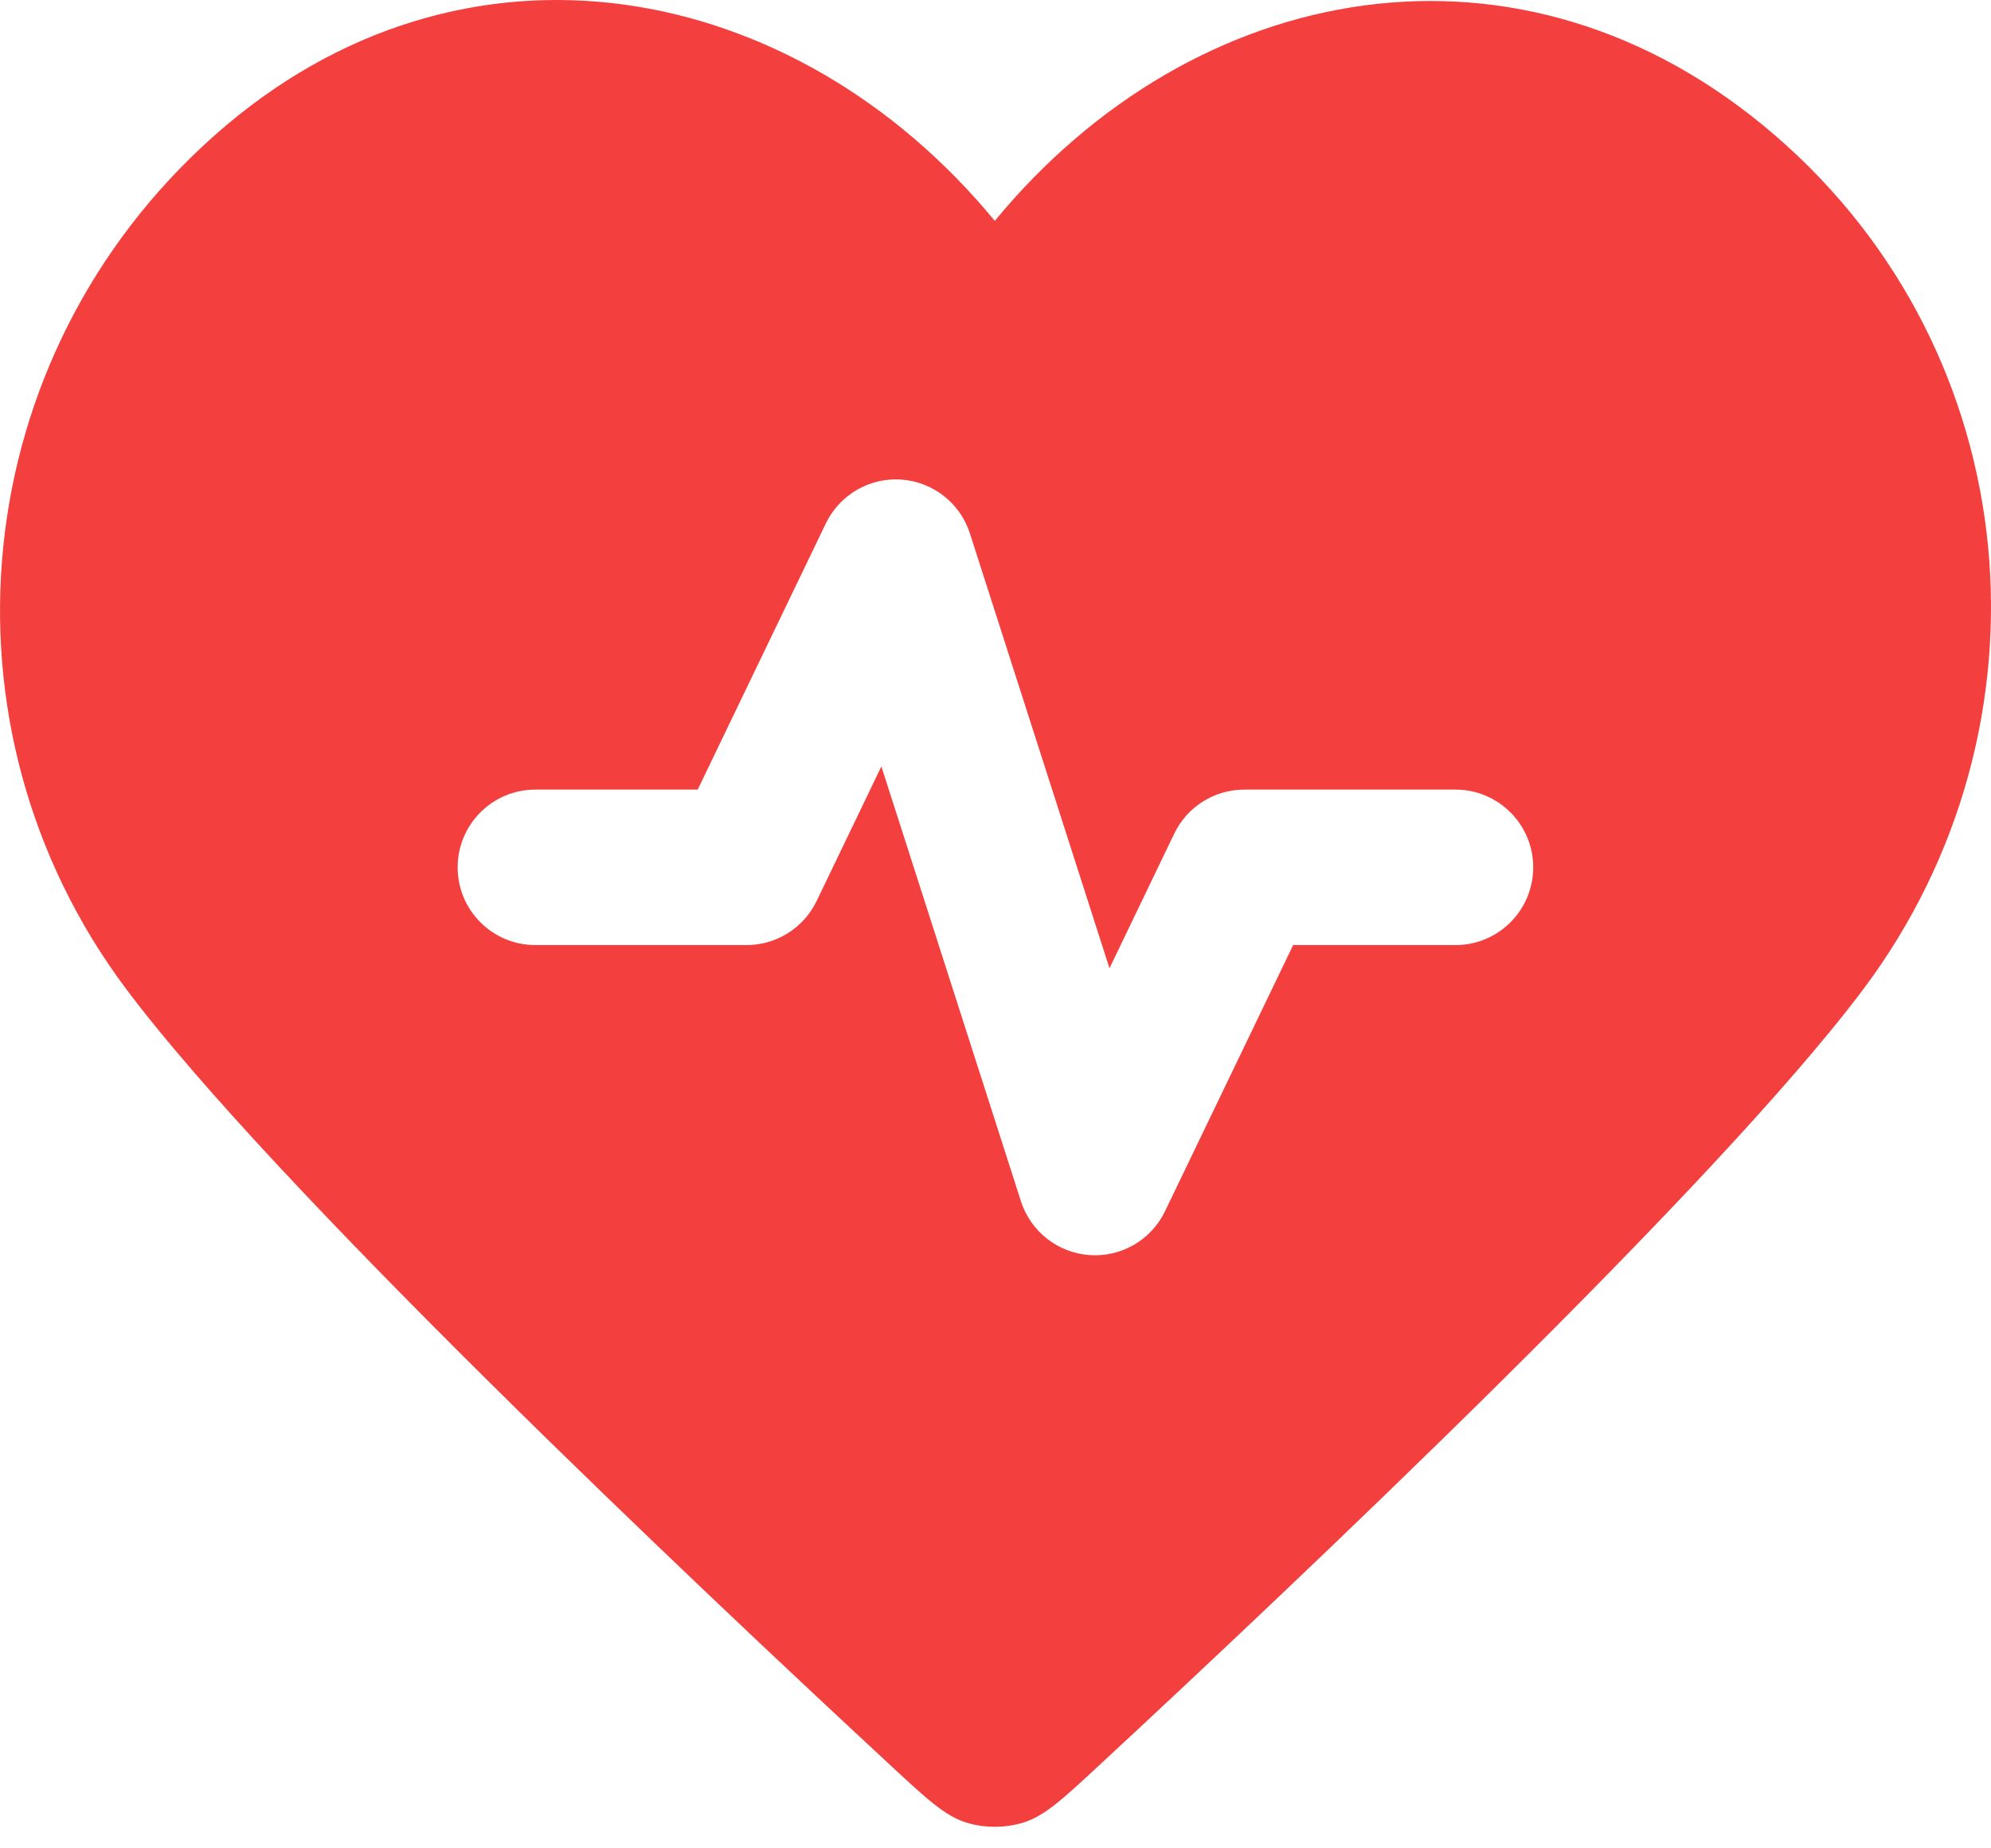 <svg width="28" height="26" viewBox="0 0 28 26" fill="none" xmlns="http://www.w3.org/2000/svg">
<path fill-rule="evenodd" clip-rule="evenodd" d="M3.017 1.905C6.524 -1.208 11.191 -0.293 13.99 3.107C16.79 -0.293 21.397 -1.175 24.964 1.905C28.532 4.986 28.965 10.224 26.211 13.906C24.131 16.687 18.221 22.27 15.454 24.836C14.945 25.308 14.691 25.544 14.393 25.637C14.134 25.717 13.847 25.717 13.588 25.637C13.29 25.544 13.036 25.308 12.527 24.836C9.76 22.27 3.85 16.687 1.77 13.906C-0.984 10.224 -0.49 5.019 3.017 1.905ZM13.64 7.503C13.503 7.077 13.121 6.777 12.674 6.746C12.228 6.715 11.808 6.96 11.614 7.363L9.812 11.107H7.529C6.925 11.107 6.436 11.597 6.436 12.201C6.436 12.804 6.925 13.294 7.529 13.294H10.499C10.919 13.294 11.302 13.053 11.484 12.675L12.395 10.781L14.358 16.898C14.495 17.324 14.877 17.624 15.324 17.655C15.77 17.686 16.19 17.442 16.384 17.038L18.186 13.294H20.469C21.073 13.294 21.562 12.804 21.562 12.201C21.562 11.597 21.073 11.107 20.469 11.107H17.499C17.079 11.107 16.696 11.348 16.514 11.726L15.603 13.62L13.64 7.503Z" fill="#F43F3F"/>
</svg>
